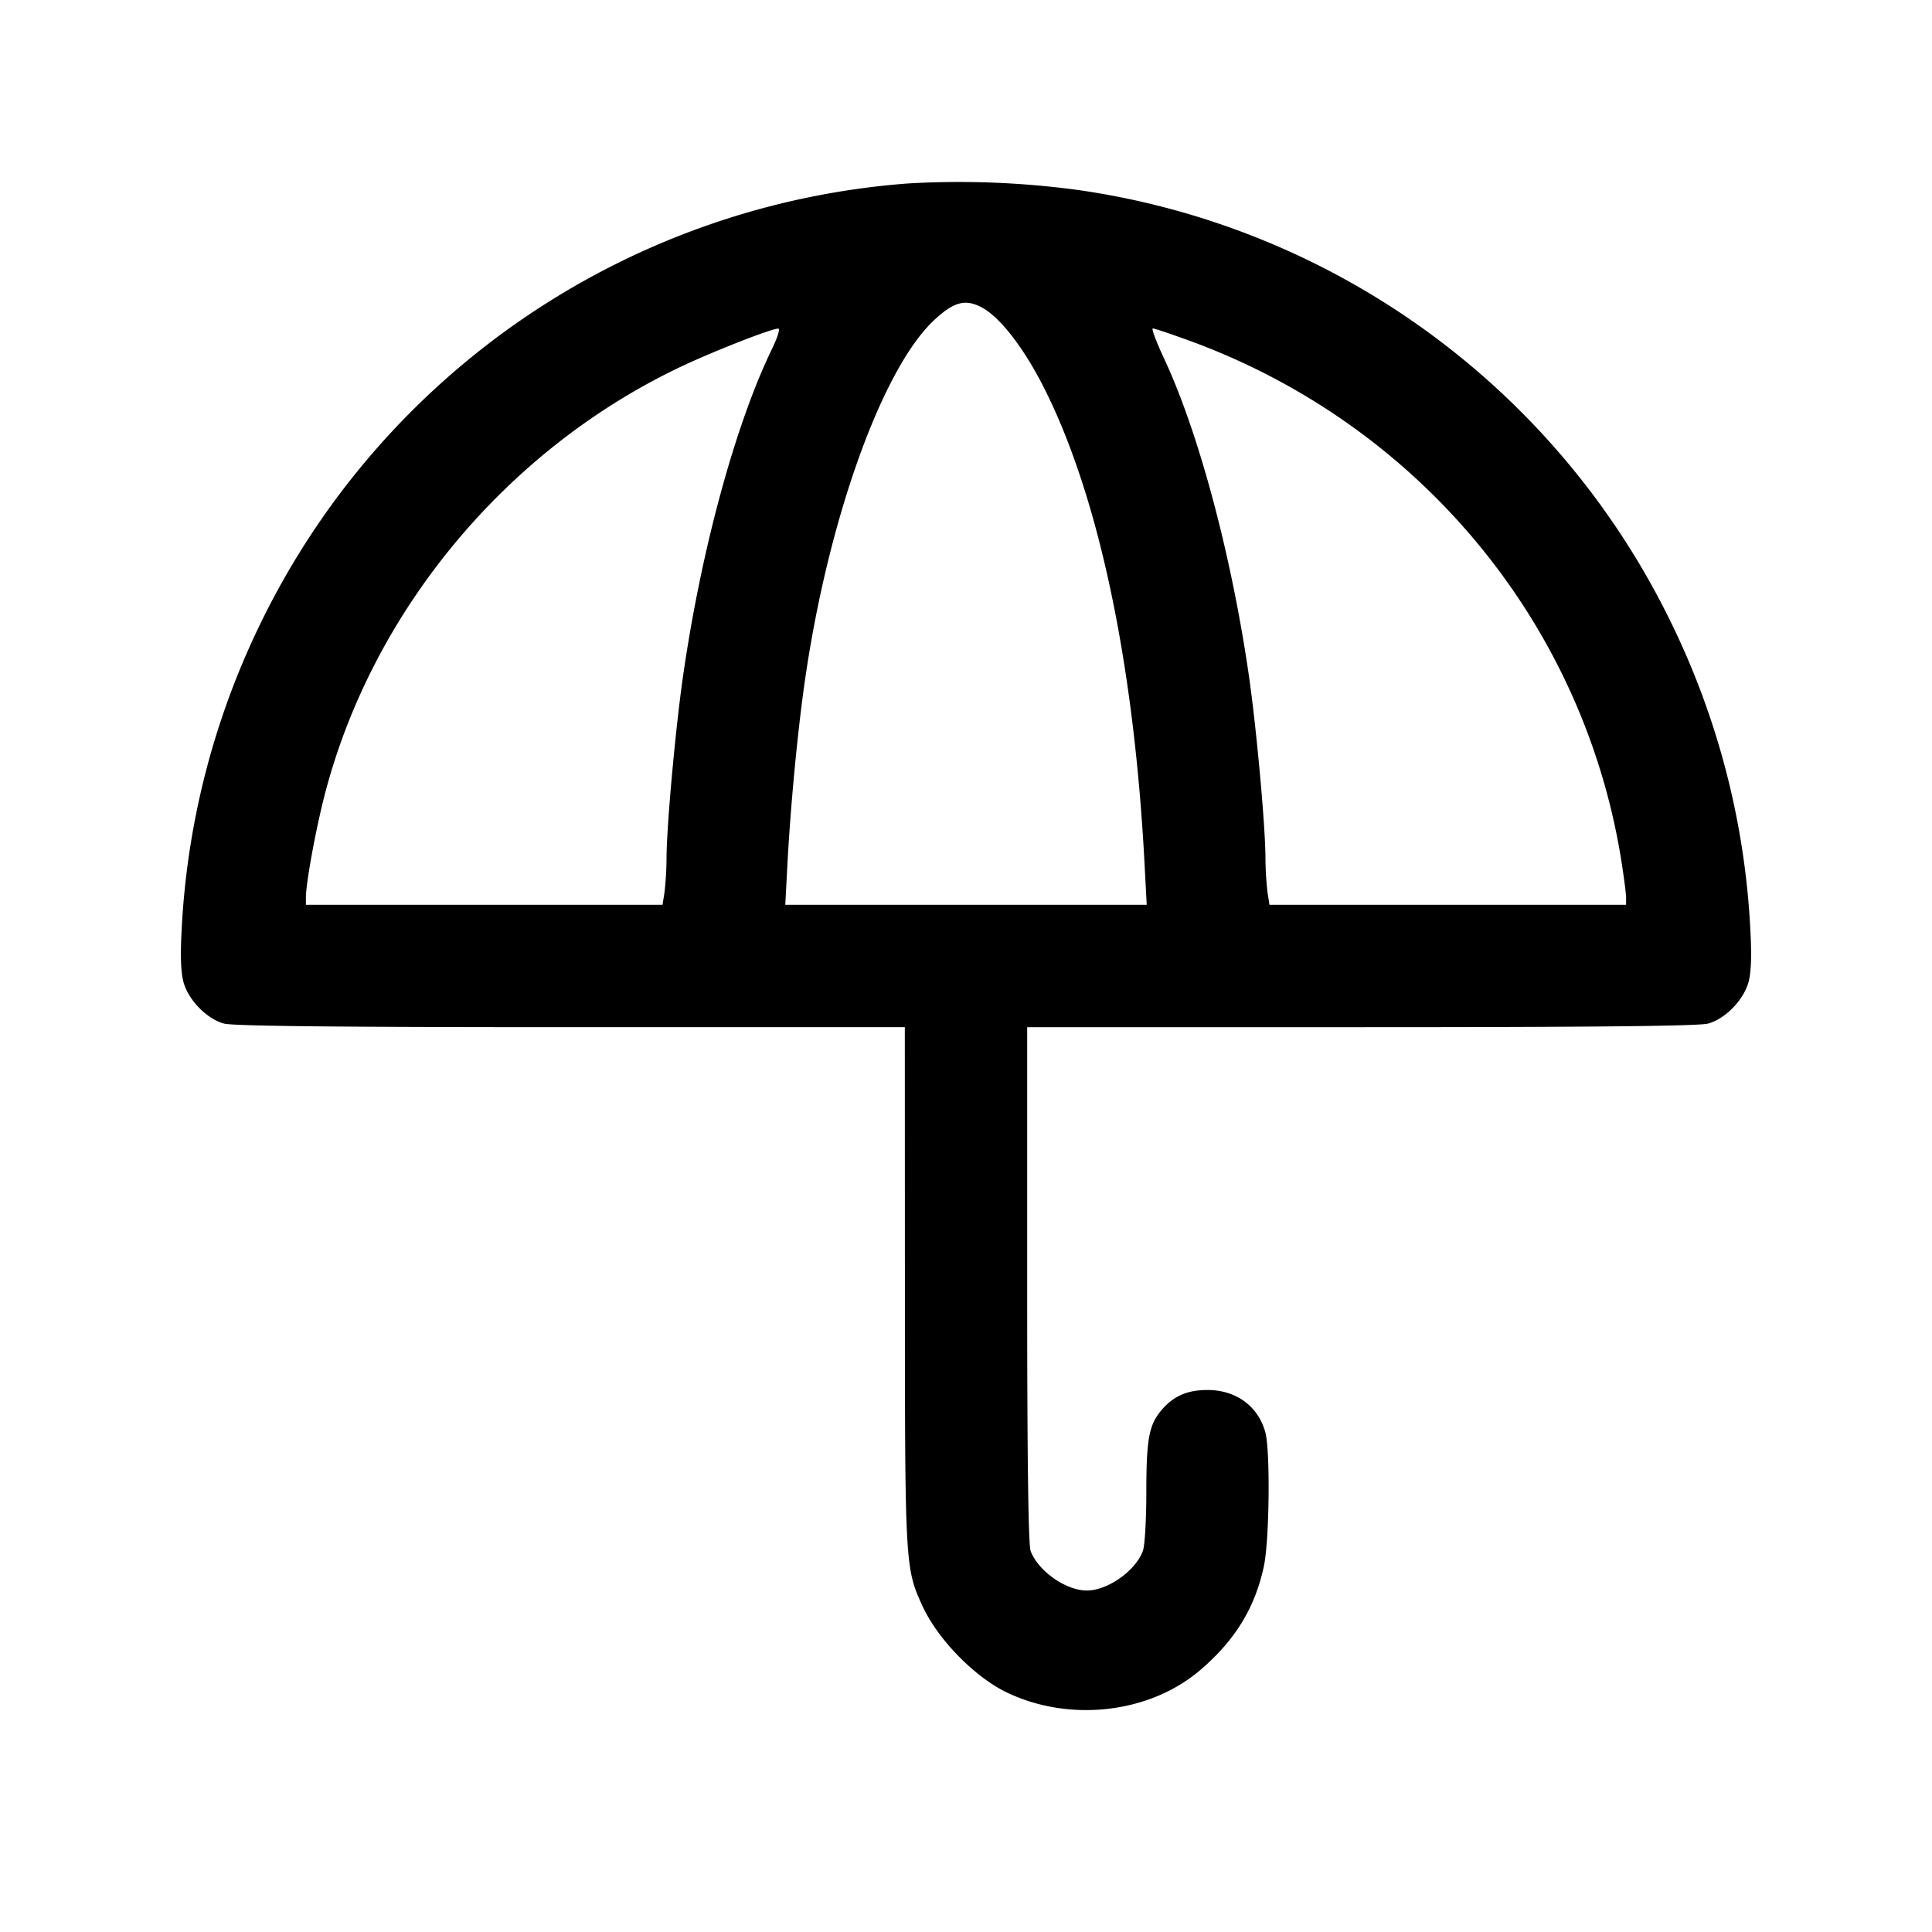<svg xmlns="http://www.w3.org/2000/svg" viewBox="0 0 24 24"><path d="M11.28 2.279A9.75 9.75 0 0 0 3.258 7.7a9.8 9.8 0 0 0-1.001 3.84c-.018.329-.011.536.022.659.061.223.288.457.502.516.111.031 1.405.045 4.309.045h4.15l.001 3.21c0 3.474.002 3.508.218 3.98.188.41.642.877 1.041 1.071.779.377 1.771.266 2.403-.269.437-.371.688-.779.798-1.299.068-.321.08-1.437.017-1.662-.09-.324-.364-.524-.718-.524-.253 0-.425.076-.574.253-.154.183-.186.359-.186 1.027 0 .334-.019.658-.043.72-.093.249-.438.491-.697.491s-.604-.242-.697-.491c-.029-.076-.043-1.148-.043-3.31V12.76h4.15c2.904 0 4.198-.014 4.309-.045.214-.059.441-.293.502-.516.033-.123.04-.33.022-.659a9.8 9.8 0 0 0-1.001-3.84 9.72 9.72 0 0 0-7.33-5.337 11 11 0 0 0-2.132-.084m.912 1.538c.231.121.528.506.783 1.012.677 1.347 1.115 3.432 1.244 5.921l.026.49h-4.49l.026-.49c.038-.73.13-1.699.223-2.33.29-1.989.96-3.848 1.602-4.445.242-.225.385-.264.586-.158m-2.6.513c-.459.945-.886 2.518-1.11 4.09-.094.665-.201 1.847-.202 2.24a4 4 0 0 1-.026.43l-.024.15H3.8v-.09c0-.181.125-.861.237-1.29.593-2.274 2.251-4.269 4.403-5.296.402-.192 1.129-.478 1.227-.482.026-.001-.005.104-.075.248m5.156-.108c2.858 1.033 4.914 3.498 5.391 6.458.033.209.061.421.061.47v.09h-4.43l-.024-.15a4 4 0 0 1-.026-.43c-.001-.393-.108-1.575-.202-2.24-.214-1.498-.623-3.036-1.055-3.961-.098-.209-.162-.379-.142-.379.019 0 .211.064.427.142" fill-rule="evenodd"/></svg>